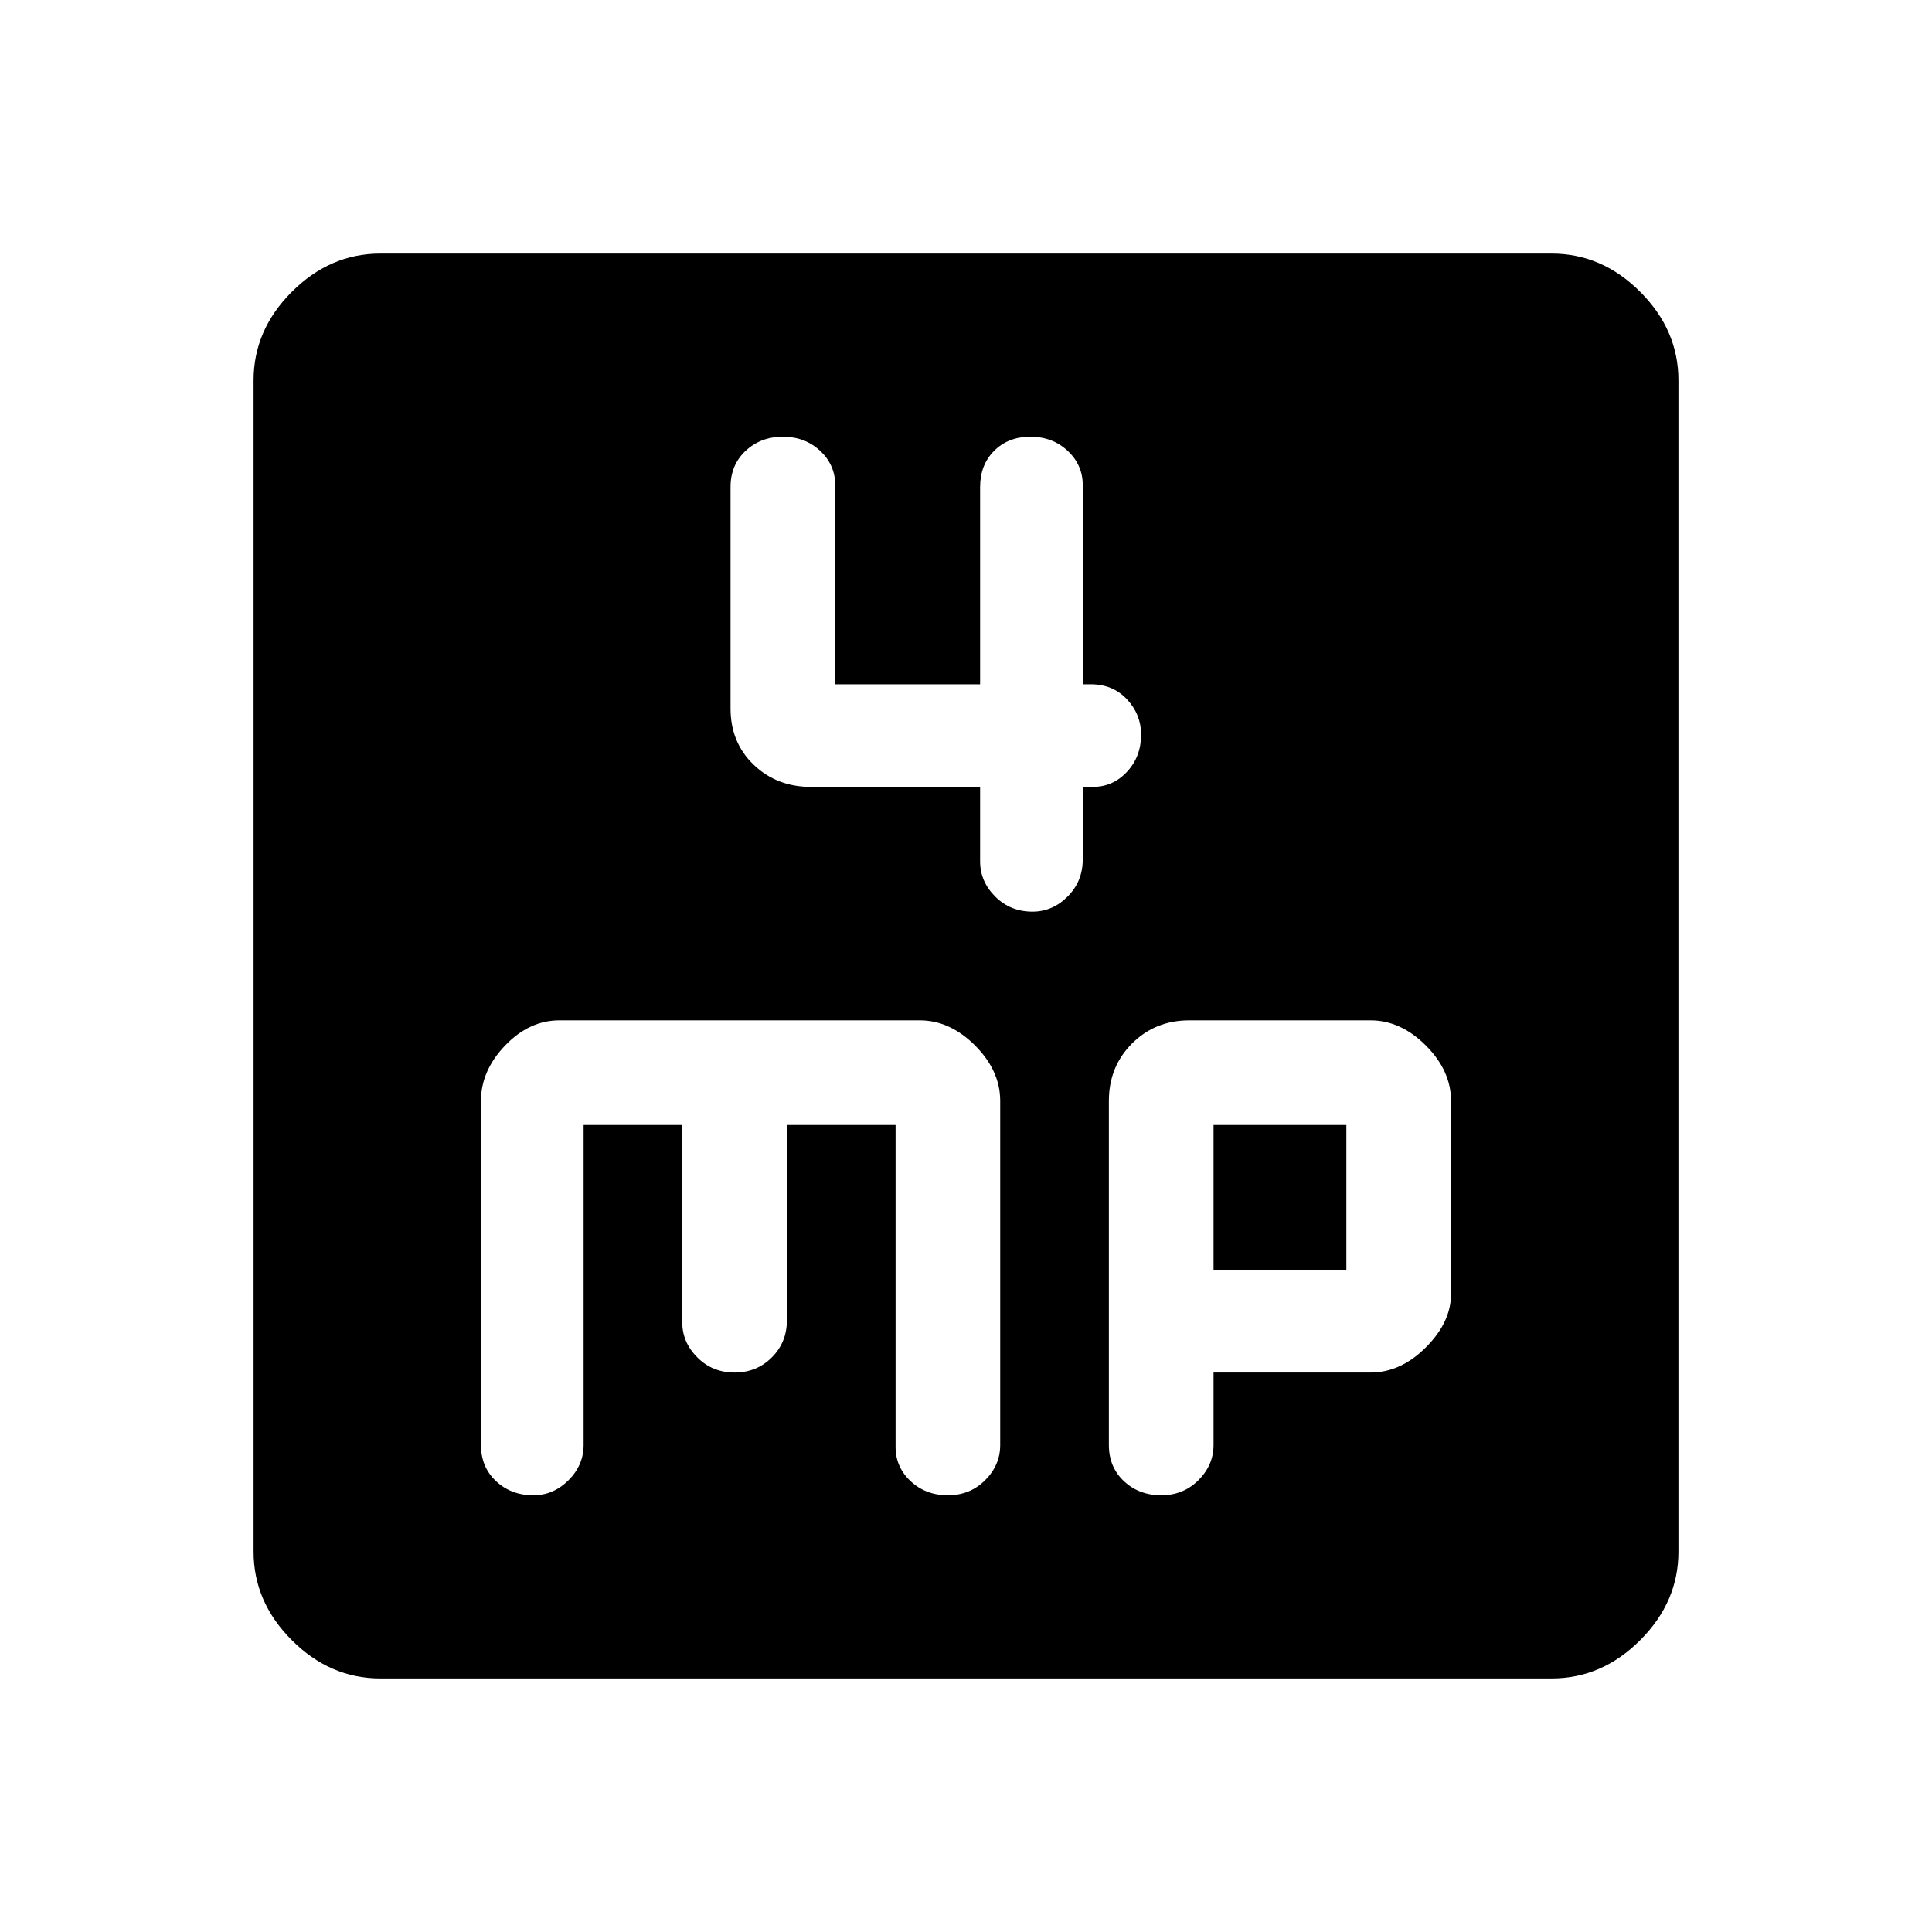 <svg xmlns="http://www.w3.org/2000/svg" height="40" width="40"><path d="M20.292 16.292V17.833Q20.292 18.25 20.604 18.562Q20.917 18.875 21.375 18.875Q21.792 18.875 22.104 18.562Q22.417 18.25 22.417 17.792V16.292H22.625Q23.042 16.292 23.333 15.979Q23.625 15.667 23.625 15.208Q23.625 14.792 23.333 14.479Q23.042 14.167 22.583 14.167H22.417V10.042Q22.417 9.625 22.104 9.333Q21.792 9.042 21.333 9.042Q20.875 9.042 20.583 9.333Q20.292 9.625 20.292 10.083V14.167H17.292V10.042Q17.292 9.625 16.979 9.333Q16.667 9.042 16.208 9.042Q15.75 9.042 15.438 9.333Q15.125 9.625 15.125 10.083V14.667Q15.125 15.375 15.604 15.833Q16.083 16.292 16.792 16.292ZM7.875 34.75Q6.833 34.75 6.042 33.958Q5.25 33.167 5.25 32.125V7.875Q5.25 6.833 6.042 6.042Q6.833 5.25 7.875 5.25H32.125Q33.167 5.25 33.958 6.042Q34.75 6.833 34.75 7.875V32.125Q34.75 33.167 33.958 33.958Q33.167 34.75 32.125 34.75ZM11.042 30.958Q11.458 30.958 11.771 30.646Q12.083 30.333 12.083 29.917V23.292H14.125V27.375Q14.125 27.792 14.438 28.104Q14.75 28.417 15.208 28.417Q15.667 28.417 15.979 28.104Q16.292 27.792 16.292 27.333V23.292H18.542V29.958Q18.542 30.375 18.854 30.667Q19.167 30.958 19.625 30.958Q20.083 30.958 20.396 30.646Q20.708 30.333 20.708 29.917V22.792Q20.708 22.167 20.188 21.646Q19.667 21.125 19.042 21.125H11.583Q10.958 21.125 10.458 21.646Q9.958 22.167 9.958 22.792V29.917Q9.958 30.375 10.271 30.667Q10.583 30.958 11.042 30.958ZM24.042 30.958Q24.5 30.958 24.812 30.646Q25.125 30.333 25.125 29.917V28.417H28.375Q29 28.417 29.521 27.896Q30.042 27.375 30.042 26.792V22.792Q30.042 22.167 29.521 21.646Q29 21.125 28.375 21.125H24.625Q23.917 21.125 23.438 21.604Q22.958 22.083 22.958 22.792V29.917Q22.958 30.375 23.271 30.667Q23.583 30.958 24.042 30.958ZM25.125 23.292H27.875V26.292H25.125Z"/></svg>